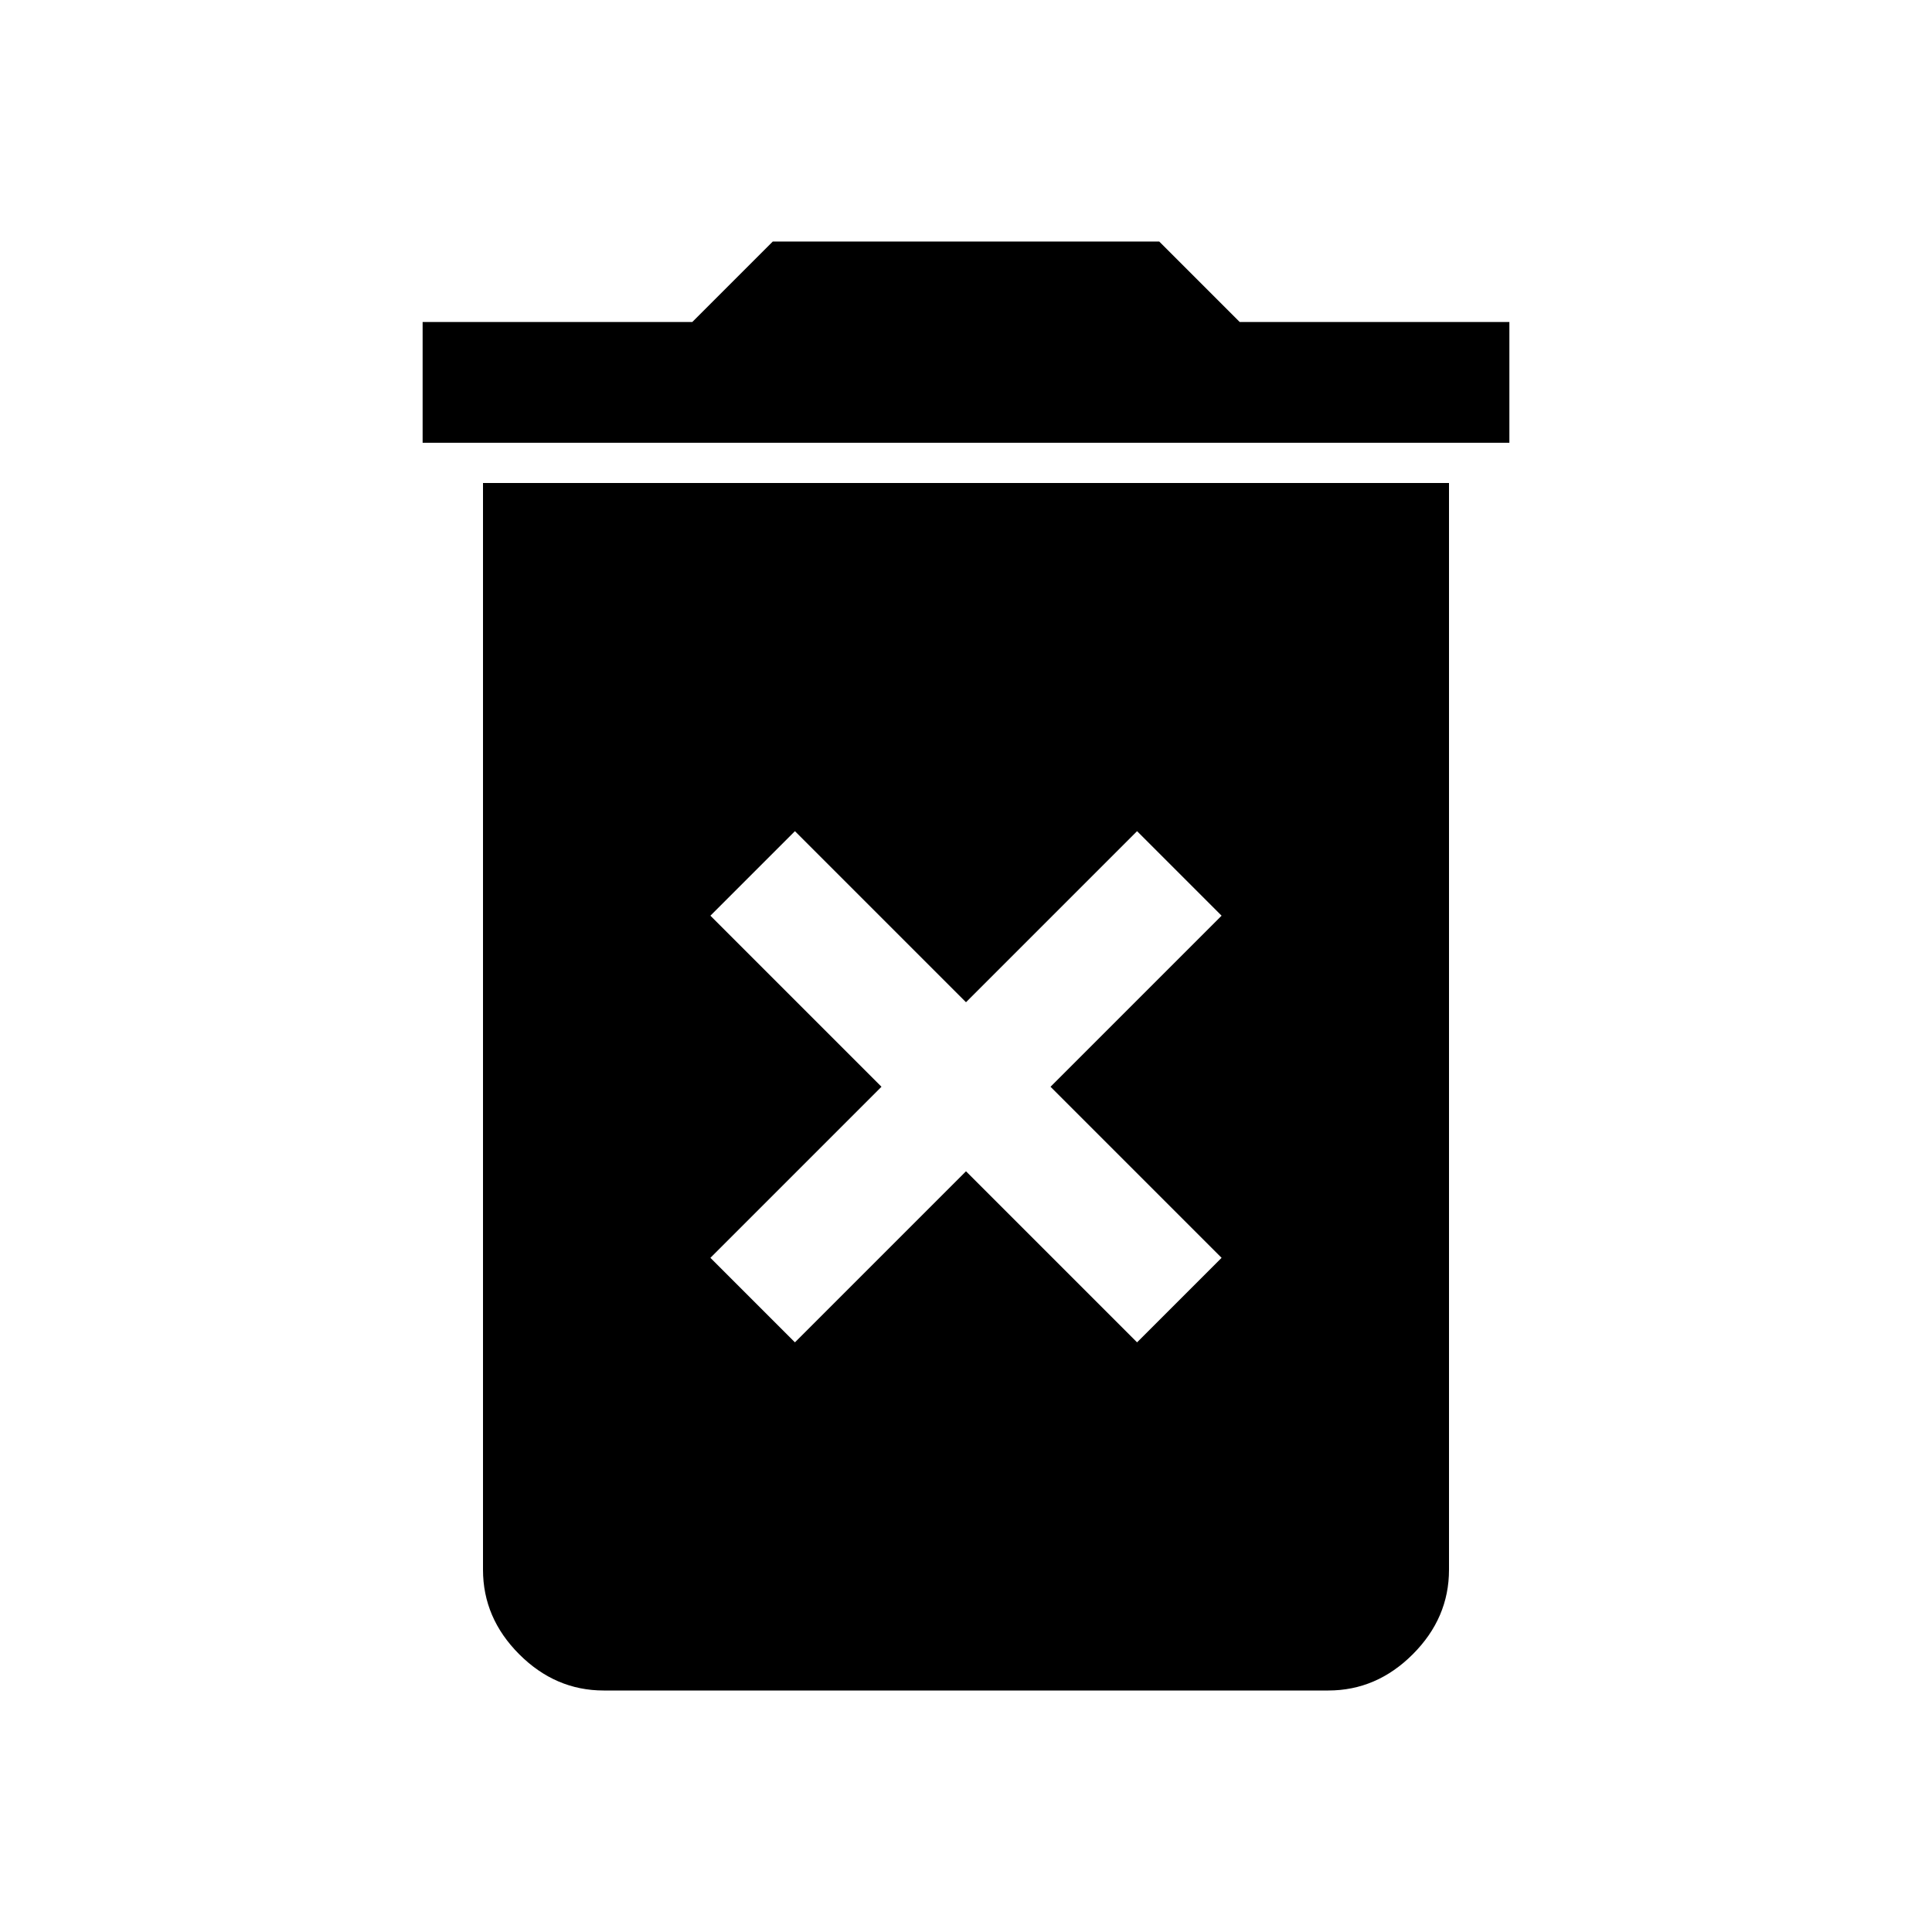 <svg xmlns="http://www.w3.org/2000/svg" height="48" width="48"><path d="M19.75 33.35 24 29.1 28.25 33.35 30.35 31.25 26.1 27 30.35 22.75 28.25 20.65 24 24.9 19.75 20.65 17.65 22.75 21.9 27 17.65 31.25ZM10.5 11V8H17.2L19.2 6H28.8L30.8 8H37.5V11ZM15 42Q13.8 42 12.9 41.1Q12 40.2 12 39V12H36V39Q36 40.2 35.1 41.1Q34.2 42 33 42Z"/></svg>